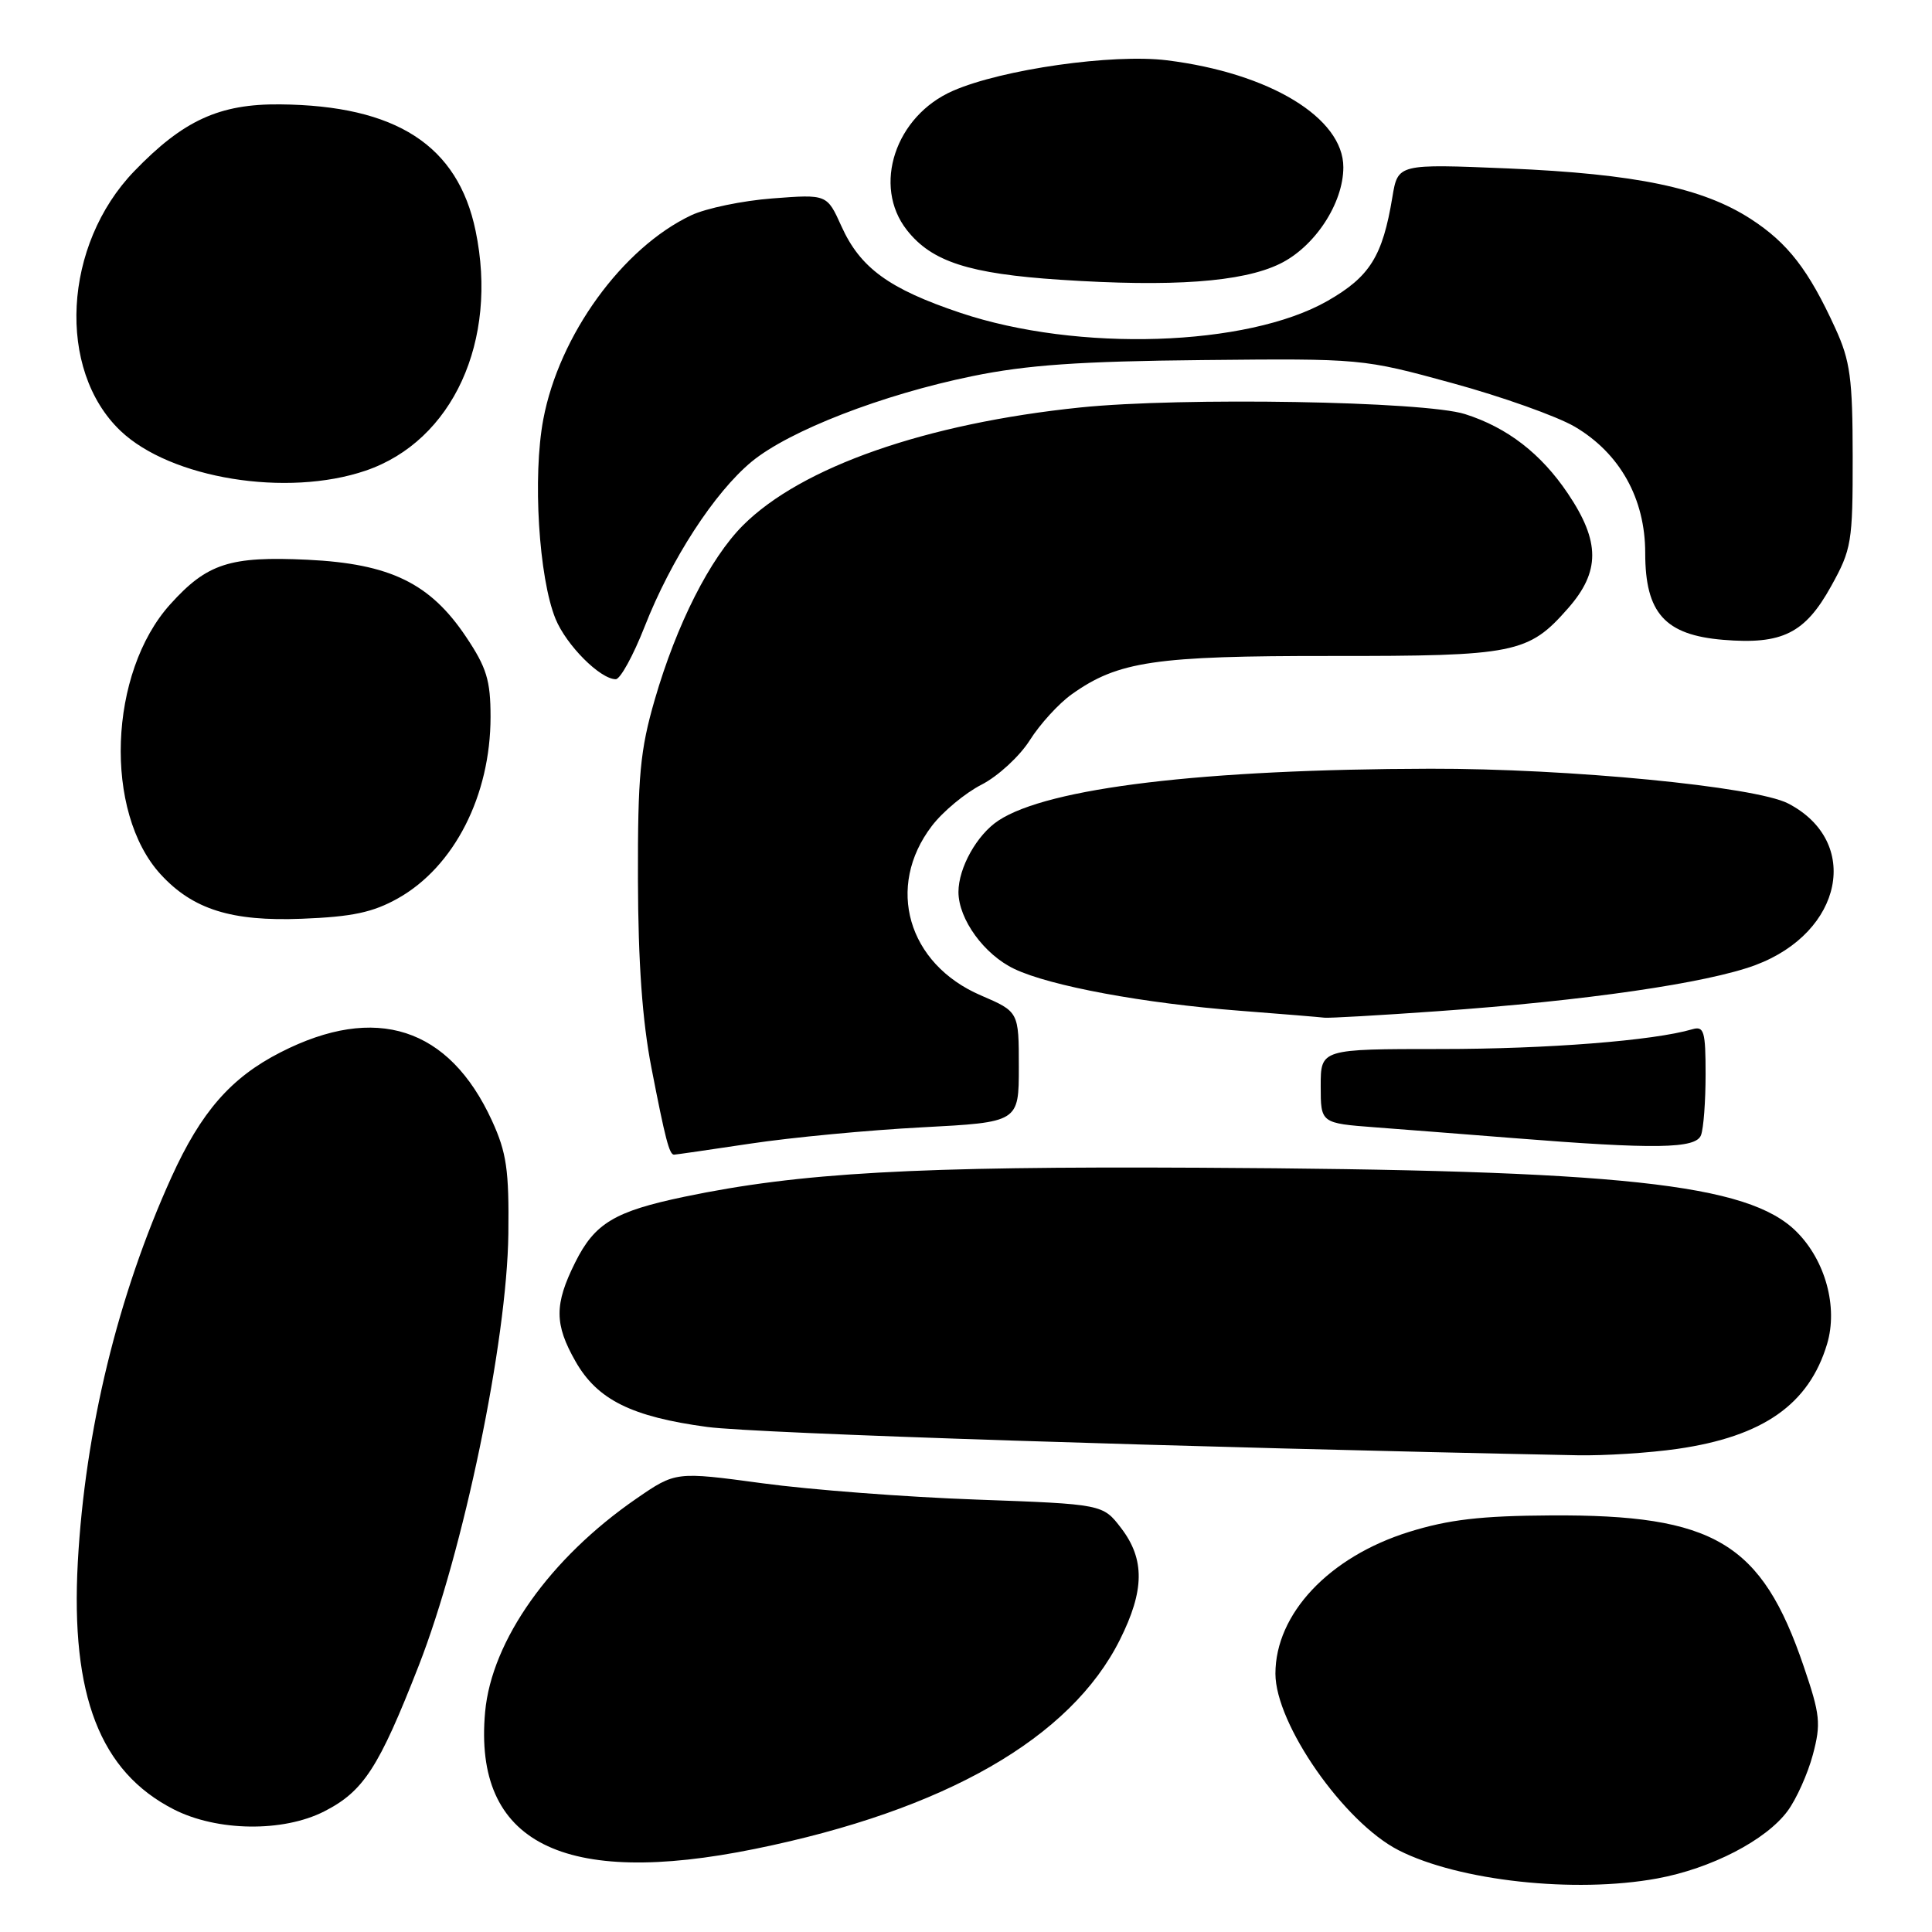 <?xml version="1.0" encoding="UTF-8" standalone="no"?>
<!DOCTYPE svg PUBLIC "-//W3C//DTD SVG 1.1//EN" "http://www.w3.org/Graphics/SVG/1.1/DTD/svg11.dtd" >
<svg xmlns="http://www.w3.org/2000/svg" xmlns:xlink="http://www.w3.org/1999/xlink" version="1.1" viewBox="0 0 256 256">
 <g >
 <path fill="currentColor"
d=" M 219.57 248.91 C 226.73 247.60 234.01 243.84 236.87 239.96 C 238.03 238.39 239.53 235.05 240.21 232.52 C 241.31 228.39 241.19 227.22 239.00 220.80 C 233.42 204.40 227.17 200.67 205.50 200.80 C 196.22 200.85 191.96 201.35 186.69 202.99 C 176.11 206.29 169.00 213.84 169.00 221.77 C 169.00 228.45 178.09 241.48 185.33 245.17 C 193.29 249.23 208.65 250.91 219.57 248.91 Z  M 100.08 244.98 C 125.23 239.86 141.87 230.32 148.39 217.28 C 151.66 210.75 151.71 206.62 148.57 202.50 C 146.13 199.31 146.13 199.31 129.32 198.70 C 120.07 198.37 107.33 197.40 101.02 196.54 C 89.53 194.99 89.53 194.99 84.33 198.57 C 72.88 206.46 65.14 217.37 64.28 226.85 C 62.71 244.17 74.58 250.18 100.08 244.98 Z  M 42.96 240.02 C 48.17 237.36 50.19 234.25 55.48 220.72 C 61.41 205.55 67.18 177.76 67.36 163.50 C 67.46 155.03 67.13 152.74 65.19 148.50 C 59.51 136.12 49.80 132.98 37.17 139.44 C 30.60 142.79 26.64 147.33 22.71 156.00 C 15.62 171.63 11.27 189.54 10.31 207.00 C 9.35 224.68 13.26 234.76 23.02 239.75 C 28.76 242.68 37.50 242.80 42.96 240.02 Z  M 222.29 191.98 C 233.64 190.34 239.70 186.08 242.10 178.08 C 243.56 173.20 241.88 167.03 238.05 163.21 C 231.67 156.82 214.84 155.02 158.98 154.73 C 121.20 154.53 106.01 155.38 90.71 158.57 C 81.43 160.51 78.81 162.08 76.22 167.27 C 73.44 172.84 73.45 175.47 76.27 180.41 C 79.16 185.48 83.70 187.73 93.72 189.08 C 100.11 189.94 157.08 191.79 209.00 192.83 C 212.57 192.90 218.56 192.52 222.29 191.98 Z  M 99.47 151.53 C 104.85 150.72 115.05 149.75 122.13 149.38 C 135.00 148.70 135.00 148.70 135.00 141.38 C 135.00 134.06 135.00 134.06 129.96 131.89 C 120.27 127.72 117.32 117.51 123.47 109.45 C 124.92 107.54 127.89 105.08 130.06 103.97 C 132.23 102.86 135.10 100.22 136.45 98.09 C 137.79 95.96 140.30 93.21 142.02 91.99 C 148.16 87.62 153.04 86.90 176.36 86.92 C 200.76 86.94 202.52 86.59 207.77 80.61 C 212.05 75.74 212.05 71.78 207.75 65.39 C 204.20 60.11 199.73 56.65 194.12 54.87 C 188.75 53.16 156.60 52.61 143.16 53.99 C 122.70 56.10 106.20 61.87 98.45 69.61 C 94.07 74.00 89.66 82.71 86.76 92.70 C 84.82 99.39 84.50 102.79 84.53 116.50 C 84.56 127.53 85.11 135.30 86.32 141.50 C 88.15 150.92 88.69 153.00 89.31 153.00 C 89.51 153.00 94.08 152.34 99.47 151.53 Z  M 225.39 150.42 C 225.73 149.55 226.00 145.92 226.00 142.35 C 226.00 136.64 225.79 135.93 224.25 136.38 C 219.12 137.89 205.04 139.00 190.93 139.00 C 175.00 139.00 175.00 139.00 175.00 143.91 C 175.00 148.83 175.00 148.83 182.25 149.38 C 186.24 149.68 194.45 150.32 200.50 150.80 C 219.34 152.30 224.70 152.22 225.39 150.42 Z  M 190.50 133.99 C 210.08 132.61 226.22 130.26 232.60 127.88 C 244.22 123.53 246.65 111.49 236.93 106.46 C 232.59 104.22 207.84 101.82 189.50 101.86 C 159.40 101.93 138.92 104.38 132.31 108.72 C 129.46 110.59 127.00 114.98 127.00 118.20 C 127.01 121.81 130.42 126.50 134.41 128.39 C 139.18 130.66 151.57 132.95 164.30 133.93 C 169.91 134.36 174.95 134.78 175.50 134.85 C 176.05 134.92 182.80 134.54 190.50 133.99 Z  M 52.74 119.03 C 60.19 114.84 65.00 105.41 65.00 94.99 C 65.00 90.15 64.48 88.45 61.75 84.38 C 56.99 77.27 51.69 74.70 40.77 74.17 C 30.46 73.68 27.45 74.65 22.57 80.06 C 14.37 89.13 13.72 107.62 21.30 115.87 C 25.56 120.50 30.67 122.11 40.00 121.74 C 46.68 121.48 49.41 120.90 52.74 119.03 Z  M 85.41 83.05 C 88.92 74.10 94.67 65.25 99.60 61.17 C 104.58 57.07 116.89 52.29 128.85 49.84 C 136.07 48.36 143.05 47.87 159.35 47.71 C 180.41 47.50 180.55 47.51 192.42 50.76 C 198.98 52.55 206.28 55.15 208.65 56.53 C 214.64 60.05 218.00 66.06 218.00 73.28 C 218.00 81.23 220.61 84.14 228.33 84.78 C 236.15 85.43 239.17 83.93 242.63 77.68 C 245.35 72.78 245.50 71.85 245.49 60.50 C 245.48 50.14 245.17 47.82 243.19 43.50 C 239.65 35.75 236.89 32.19 231.98 29.01 C 225.59 24.88 216.75 23.04 199.86 22.32 C 185.23 21.71 185.23 21.71 184.50 26.10 C 183.20 33.97 181.52 36.66 175.89 39.88 C 165.27 45.94 142.80 46.67 127.25 41.45 C 117.80 38.28 113.98 35.50 111.49 29.97 C 109.58 25.74 109.58 25.74 102.37 26.29 C 98.40 26.59 93.54 27.60 91.58 28.53 C 82.47 32.85 74.09 44.41 71.99 55.56 C 70.56 63.12 71.39 76.55 73.61 82.00 C 75.04 85.49 79.52 89.99 81.59 90.00 C 82.19 90.00 83.91 86.87 85.41 83.05 Z  M 48.46 62.36 C 59.98 58.43 66.05 45.18 63.02 30.59 C 60.67 19.26 52.49 13.97 37.10 13.83 C 29.08 13.75 24.29 15.94 17.80 22.67 C 8.36 32.44 7.48 49.00 15.97 57.09 C 22.62 63.42 38.02 65.92 48.46 62.36 Z  M 169.56 34.97 C 174.20 32.73 178.00 26.95 178.00 22.16 C 178.00 15.61 168.23 9.68 154.62 7.99 C 147.45 7.10 132.80 9.18 126.28 12.03 C 118.63 15.36 115.56 24.63 120.17 30.49 C 123.46 34.68 128.40 36.27 140.50 37.07 C 155.33 38.05 164.59 37.38 169.56 34.97 Z "/>
</g>
</svg>
